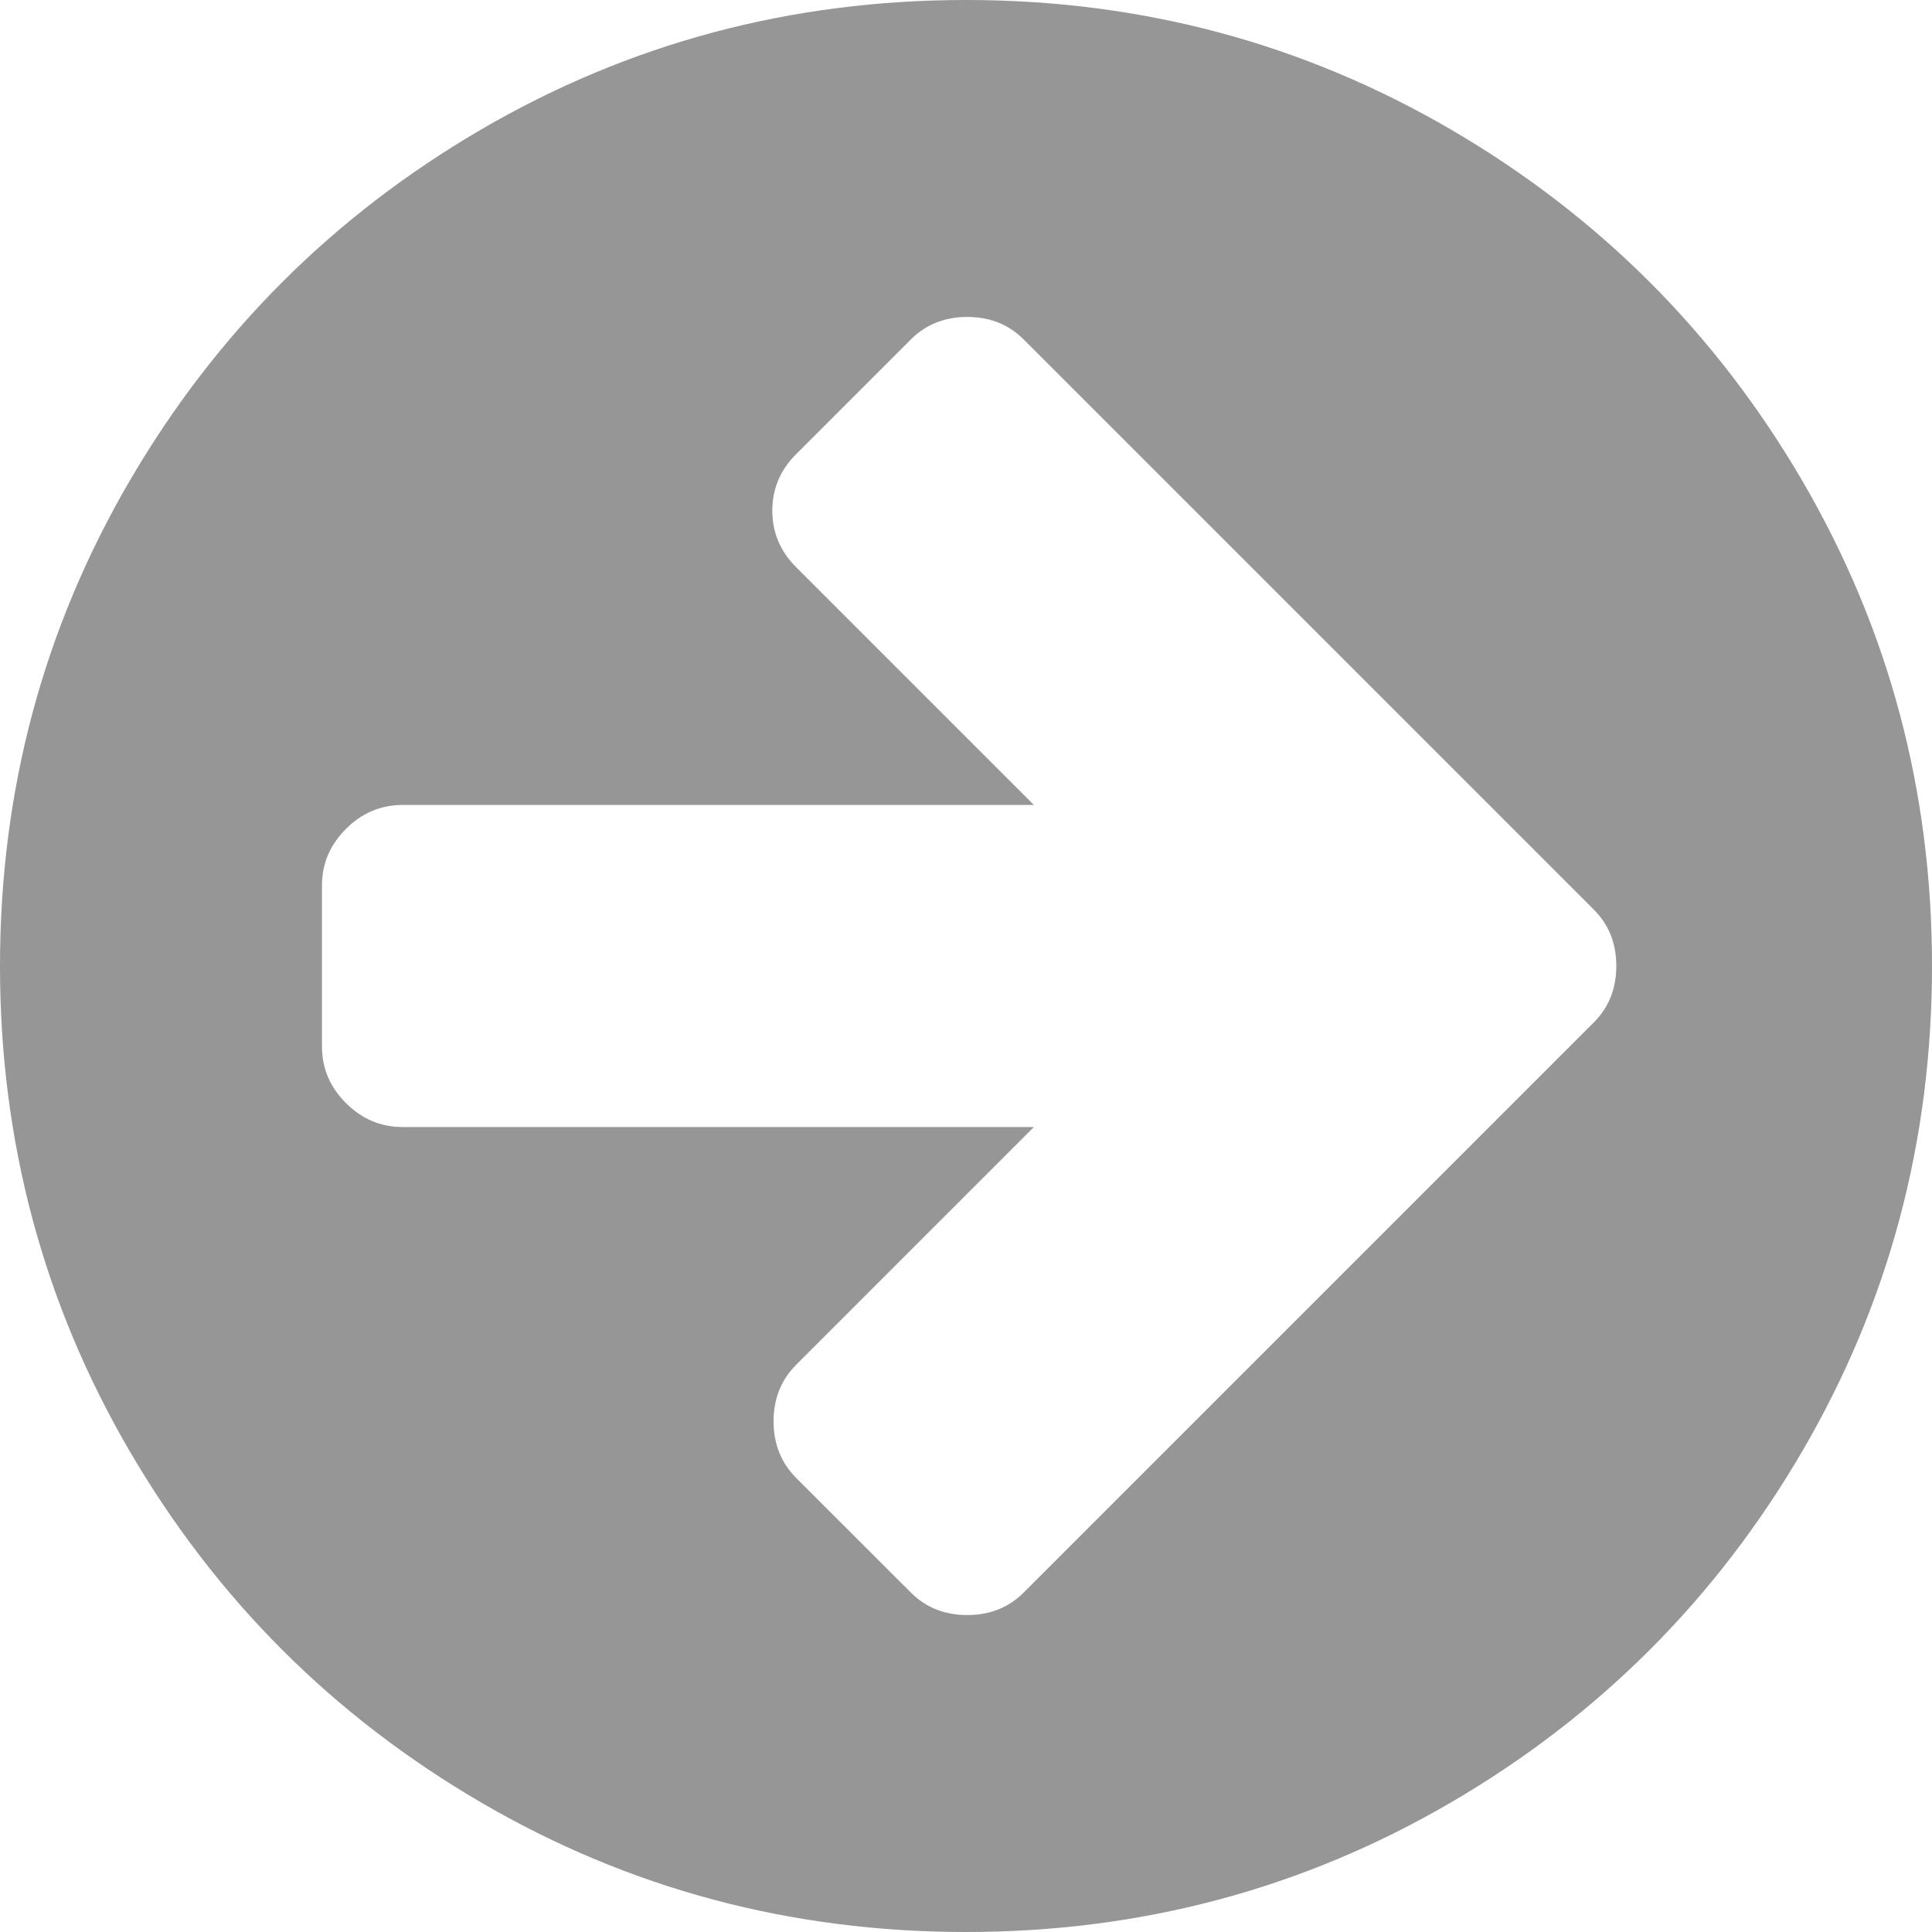 <svg xmlns="http://www.w3.org/2000/svg" width="20" height="20" fill="none" viewBox="0 0 20 20"><path fill="#969696" d="M3.333 10.833V9.167C3.333 8.941 3.416 8.746 3.581 8.581C3.746 8.416 3.941 8.333 4.167 8.333H10.703L8.242 5.872C8.077 5.707 7.995 5.512 7.995 5.286C7.995 5.061 8.077 4.865 8.242 4.701L9.427 3.516C9.583 3.359 9.779 3.281 10.013 3.281C10.247 3.281 10.443 3.359 10.599 3.516L15.312 8.229L16.497 9.414C16.654 9.57 16.732 9.766 16.732 10C16.732 10.234 16.654 10.43 16.497 10.586L15.312 11.771L10.599 16.484C10.443 16.641 10.247 16.719 10.013 16.719C9.779 16.719 9.583 16.641 9.427 16.484L8.242 15.3C8.086 15.143 8.008 14.948 8.008 14.713C8.008 14.479 8.086 14.284 8.242 14.128L10.703 11.667H4.167C3.941 11.667 3.746 11.584 3.581 11.419C3.416 11.254 3.333 11.059 3.333 10.833ZM0 10C0 11.814 0.447 13.487 1.341 15.02C2.235 16.552 3.448 17.765 4.98 18.659C6.513 19.553 8.186 20 10 20C11.814 20 13.487 19.553 15.02 18.659C16.552 17.765 17.765 16.552 18.659 15.02C19.553 13.487 20 11.814 20 10C20 8.186 19.553 6.513 18.659 4.98C17.765 3.448 16.552 2.235 15.02 1.341C13.487 0.447 11.814 0 10 0C8.186 0 6.513 0.447 4.98 1.341C3.448 2.235 2.235 3.448 1.341 4.98C0.447 6.513 0 8.186 0 10Z"/></svg>